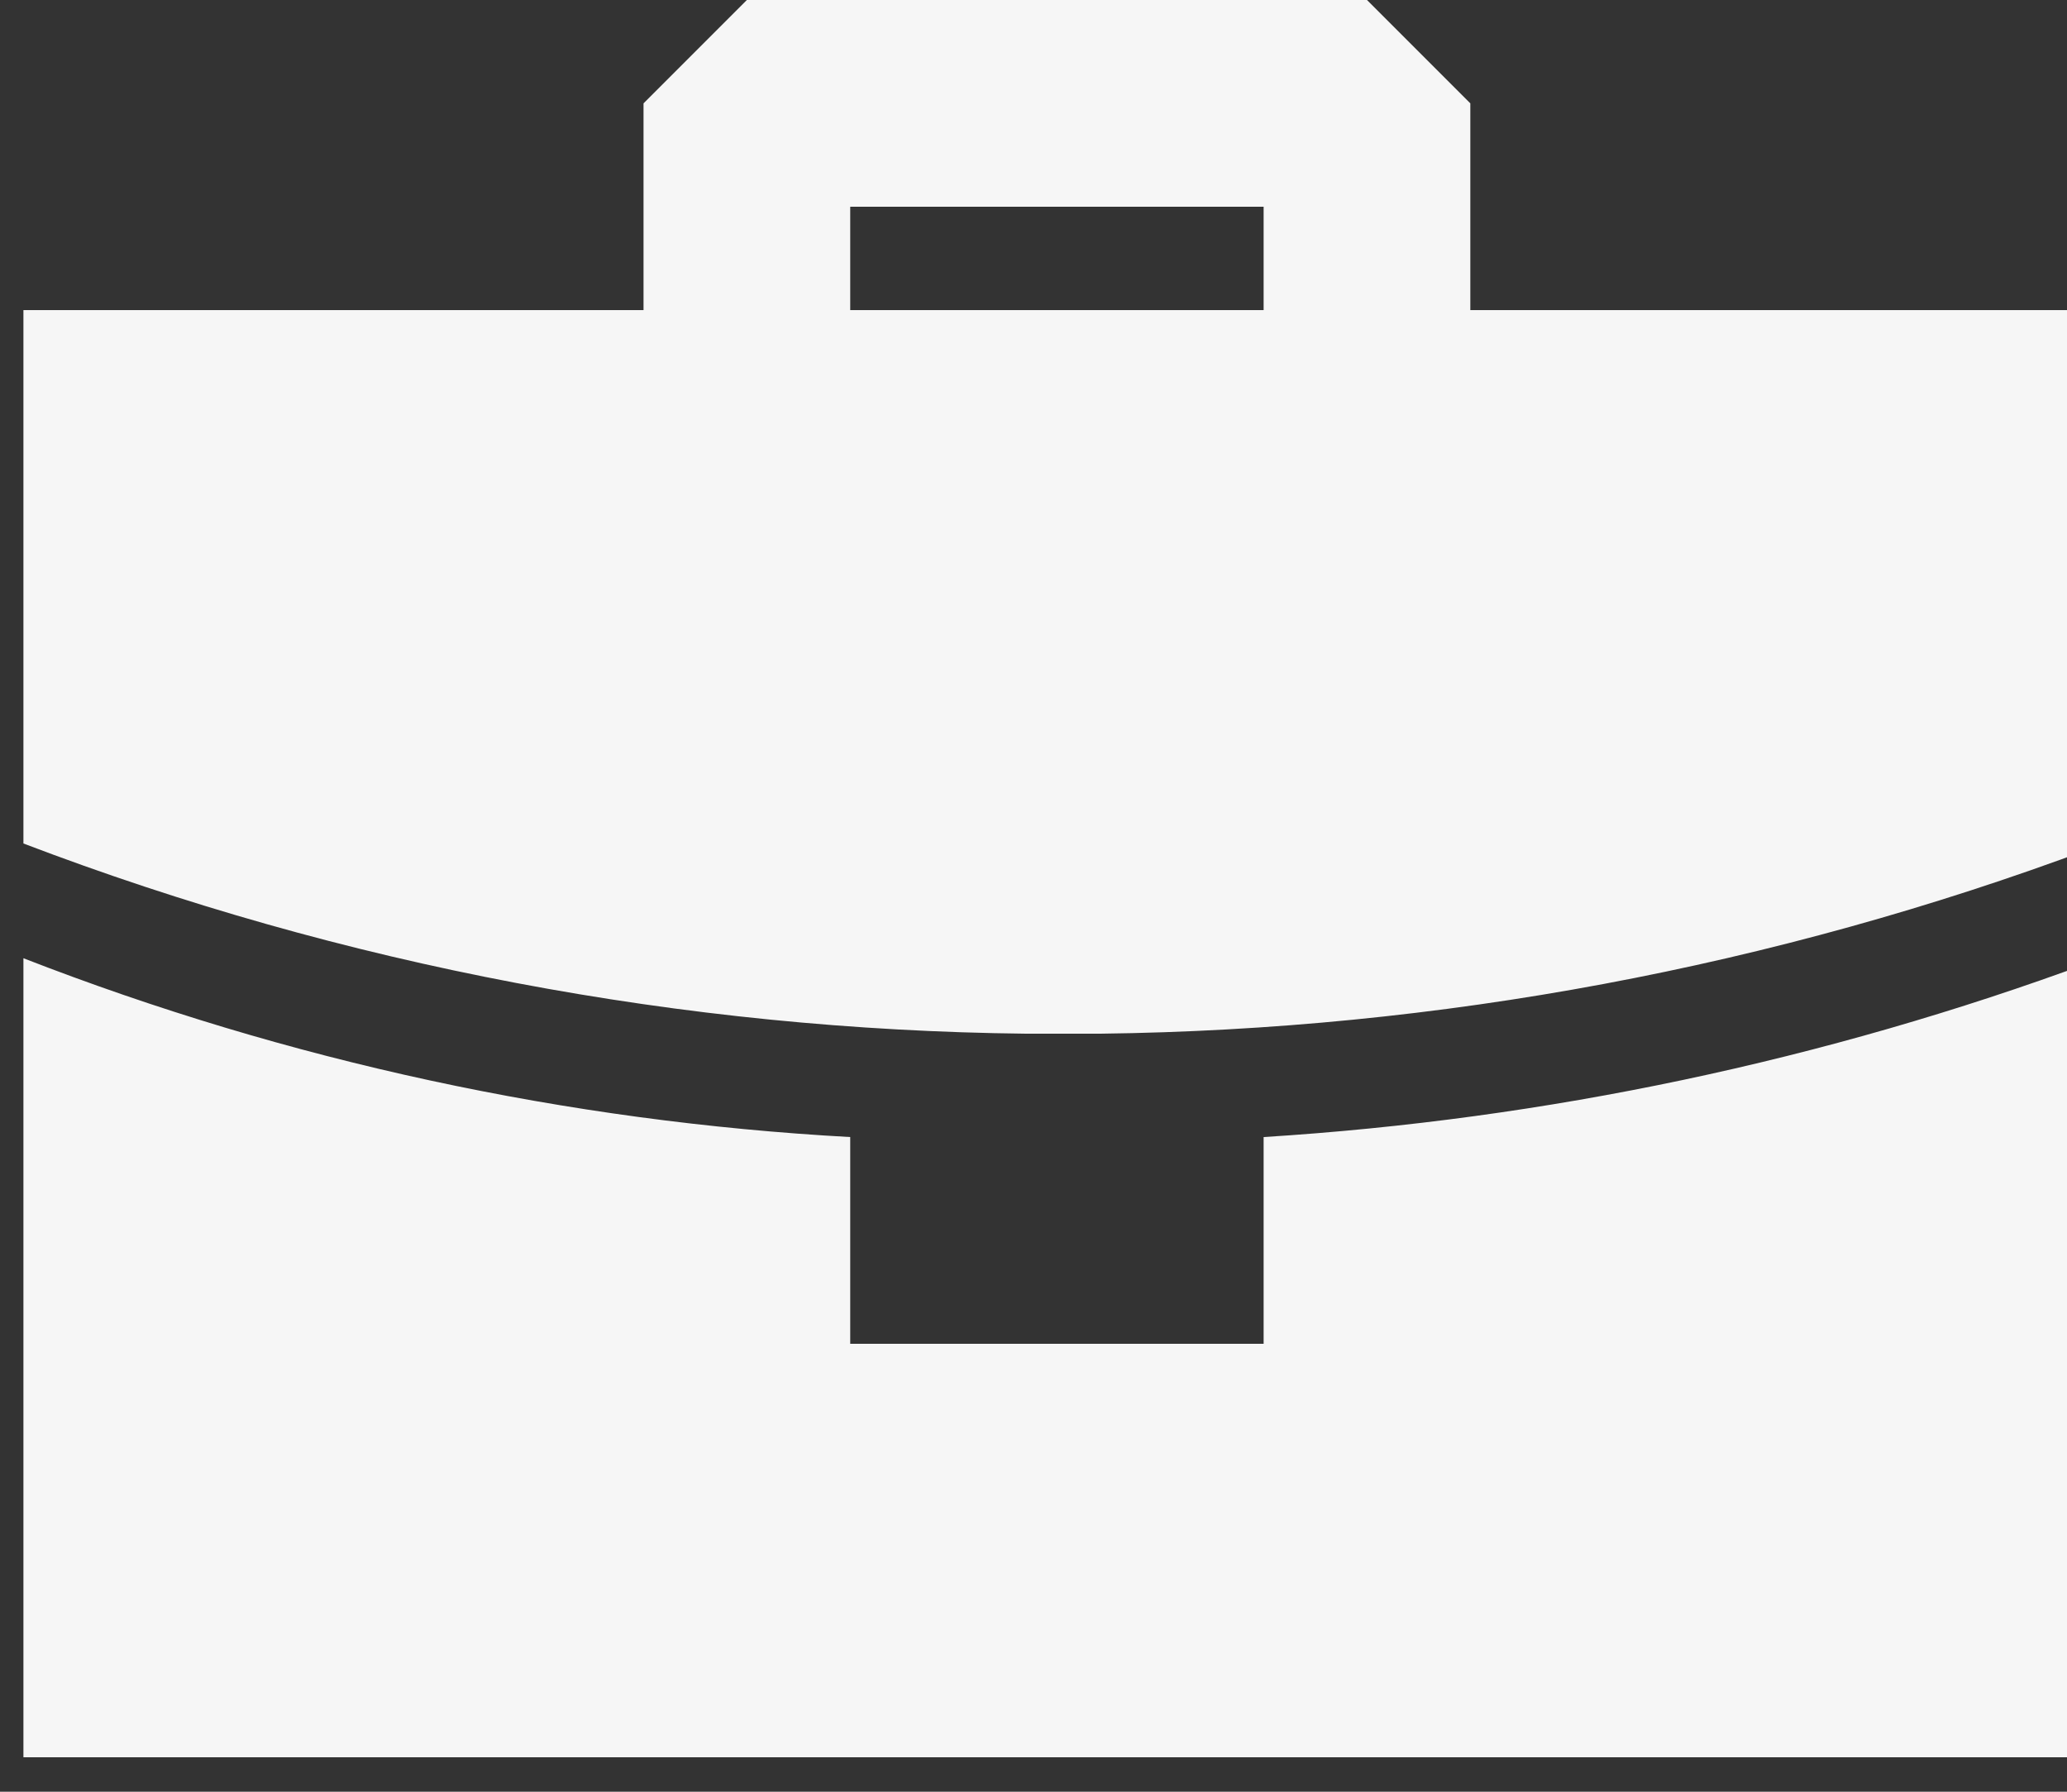 <svg width="30" height="26" viewBox="0 0 30 26" fill="none" xmlns="http://www.w3.org/2000/svg">
<rect x="0" y="0" width="30" height="26" fill="#333333" stroke="none"/>
<path fill-rule="evenodd" clip-rule="evenodd" d="M0.34 13.905C4.178 15.398 8.228 16.274 12.34 16.5V19.5H18.34V16.5C22.442 16.243 26.484 15.389 30.34 13.965V25.5H0.34V13.905ZM19.84 0L21.34 1.5V4.5H30.34V12.315C25.741 14.032 20.879 14.941 15.97 15H14.89C9.915 14.946 4.989 14.012 0.34 12.24V4.5H9.34V1.5L10.84 0H19.84ZM18.34 3H12.34V4.5H18.34V3Z" fill="#F6F6F6"/>
</svg>
